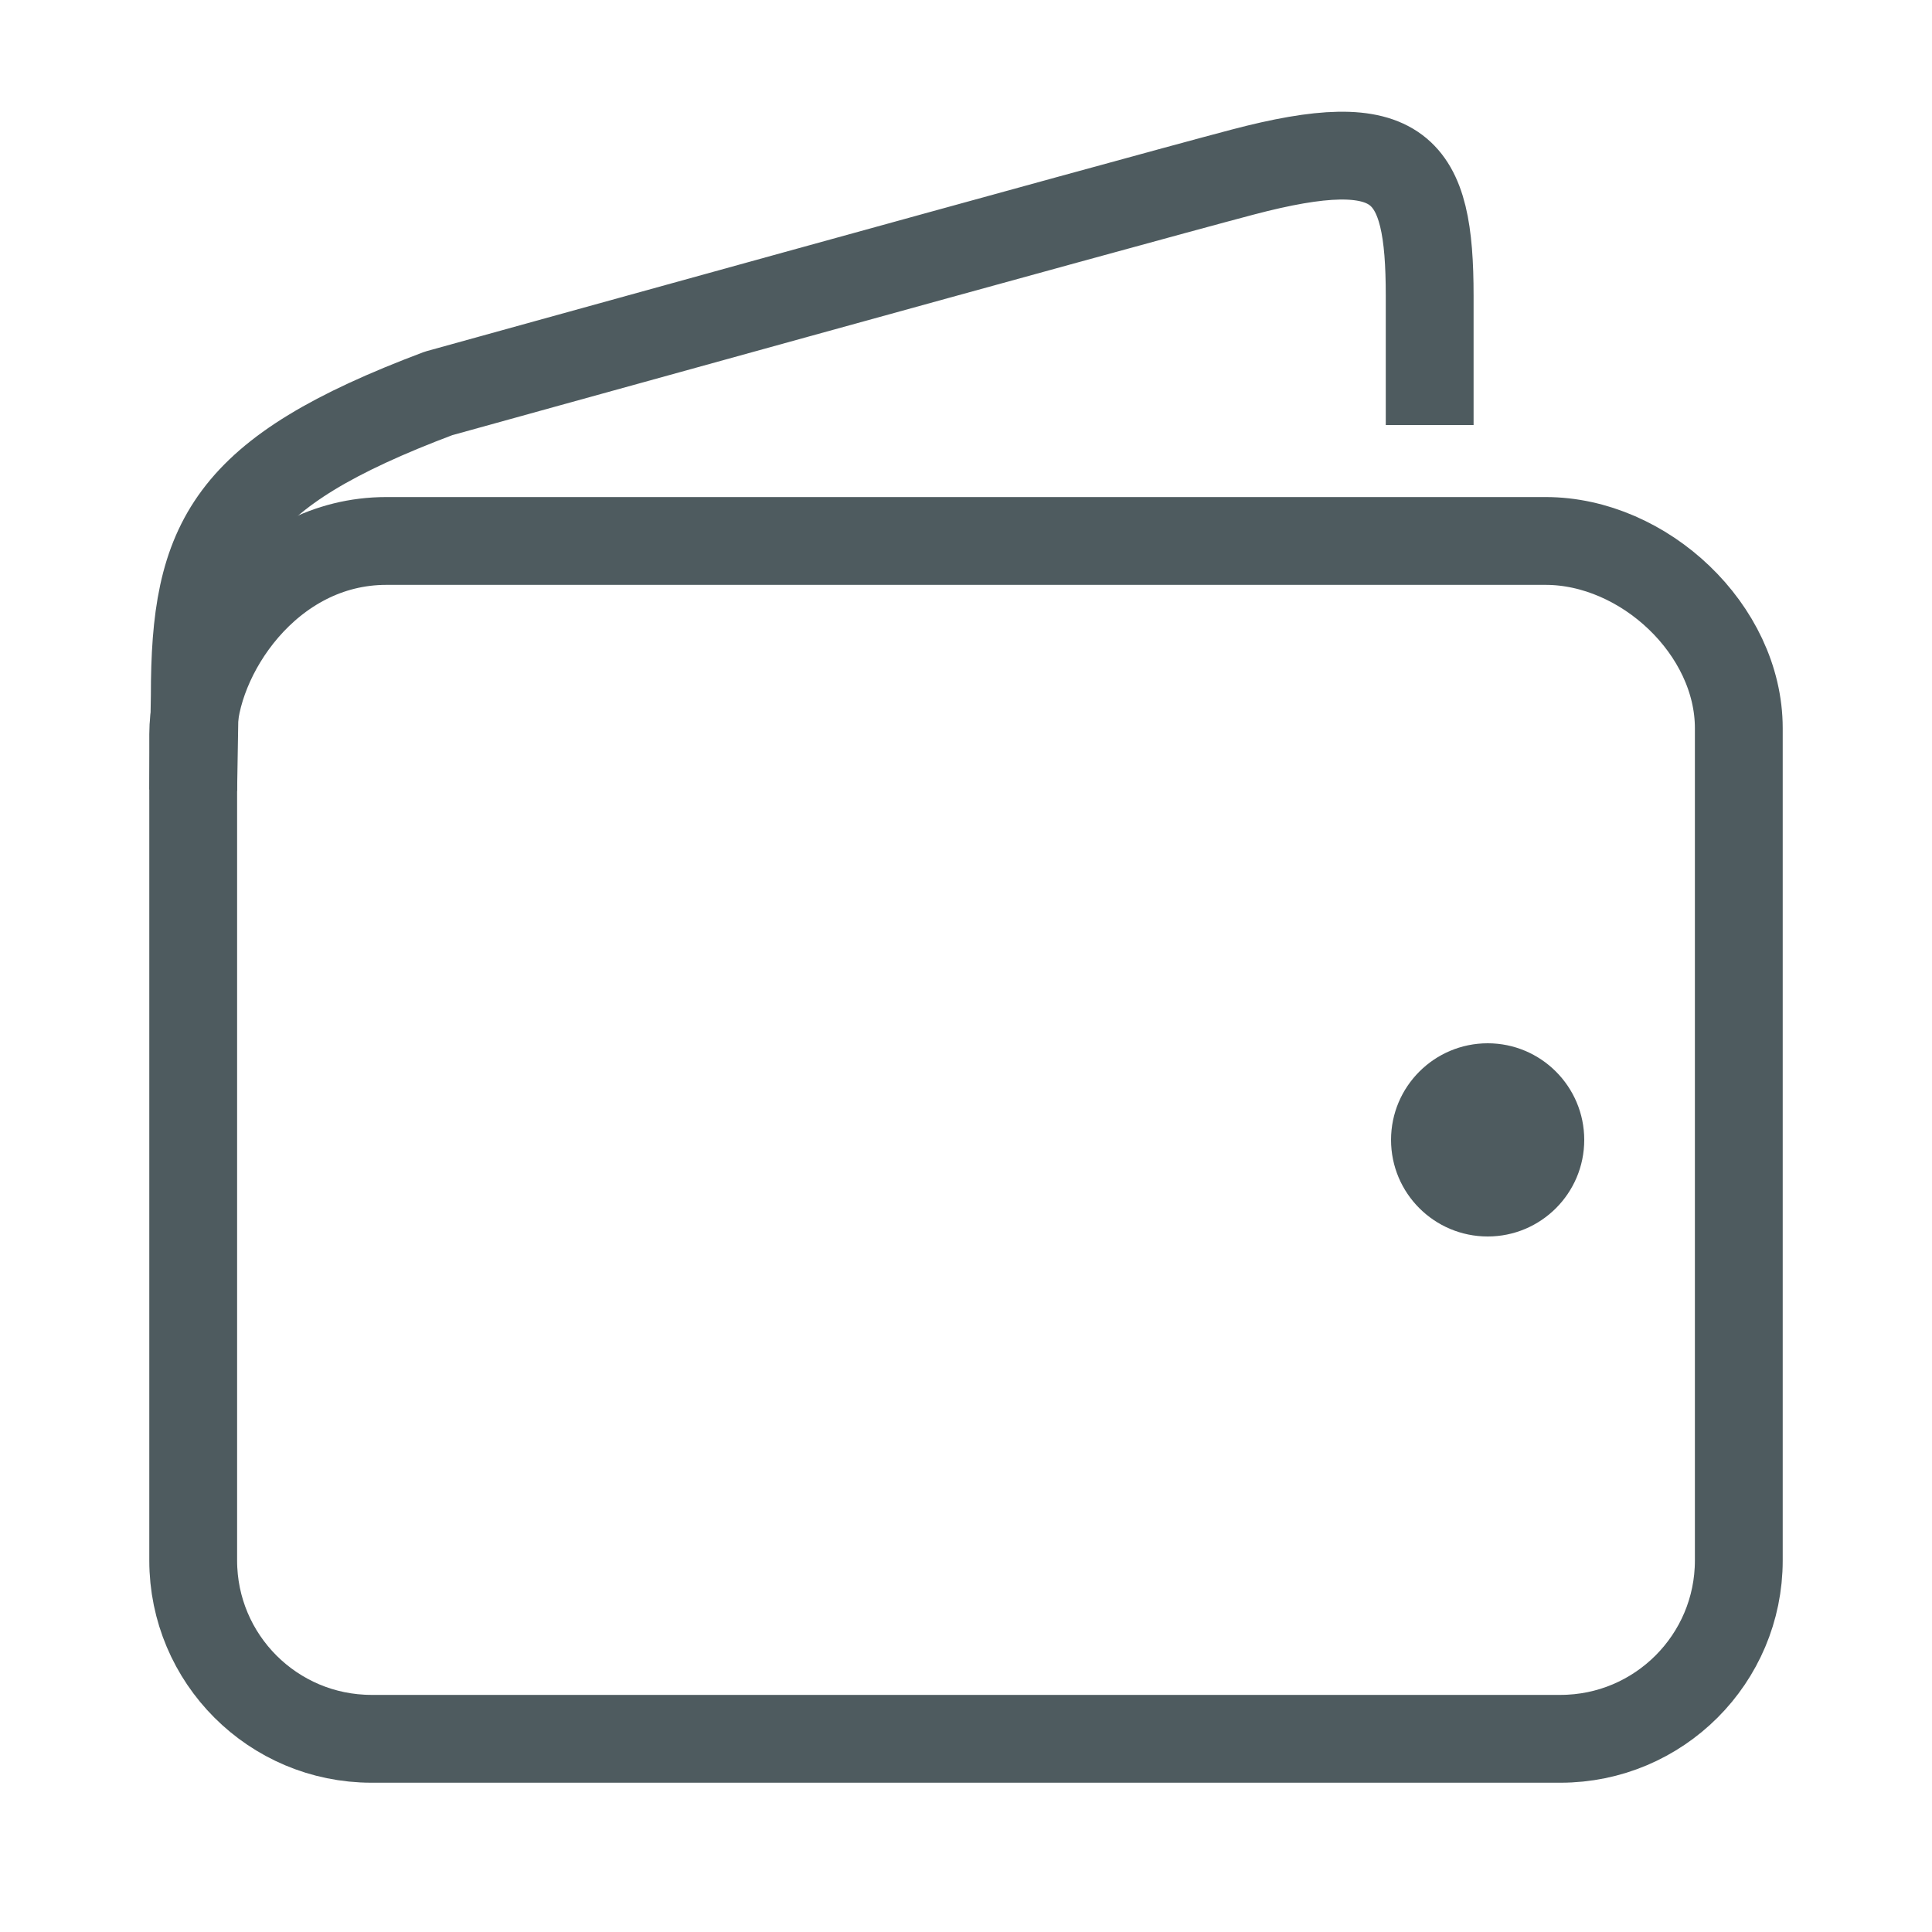 <svg width="22" height="22" viewBox="0 0 22 22" fill="none" xmlns="http://www.w3.org/2000/svg">
<g clip-path="url(#clip0_255_680)">
<path d="M17.6 6.16C17.6 6.16 6.425 6.16 4.4 6.16C3.047 6.16 2.2 7.48 2.2 8.36V17.769C2.2 18.891 3.109 19.8 4.231 19.8H17.769C18.89 19.8 19.8 18.891 19.8 17.769V8.292C19.8 7.171 18.722 6.16 17.6 6.16Z" stroke="#4E5B5F" stroke-miterlimit="10" stroke-linecap="round" stroke-linejoin="round"/>
<path d="M16.28 4.84V3.369C16.28 1.904 15.964 1.481 14.145 1.961C12.809 2.313 4.993 4.48 4.993 4.48C2.585 5.387 2.218 6.16 2.218 7.919L2.2 8.999" stroke="#4E5B5F" stroke-miterlimit="10" stroke-linejoin="round"/>
<path d="M16.941 14.08C16.333 14.08 15.84 13.588 15.84 12.98C15.84 12.373 16.333 11.88 16.941 11.88C17.547 11.88 18.04 12.373 18.04 12.98C18.04 13.588 17.547 14.08 16.941 14.08Z" fill="#4E5B5F"/>
</g>
<defs>
<clipPath id="clip0_255_680">
<rect width="22" height="22" fill="white"/>
</clipPath>
</defs>
</svg>
